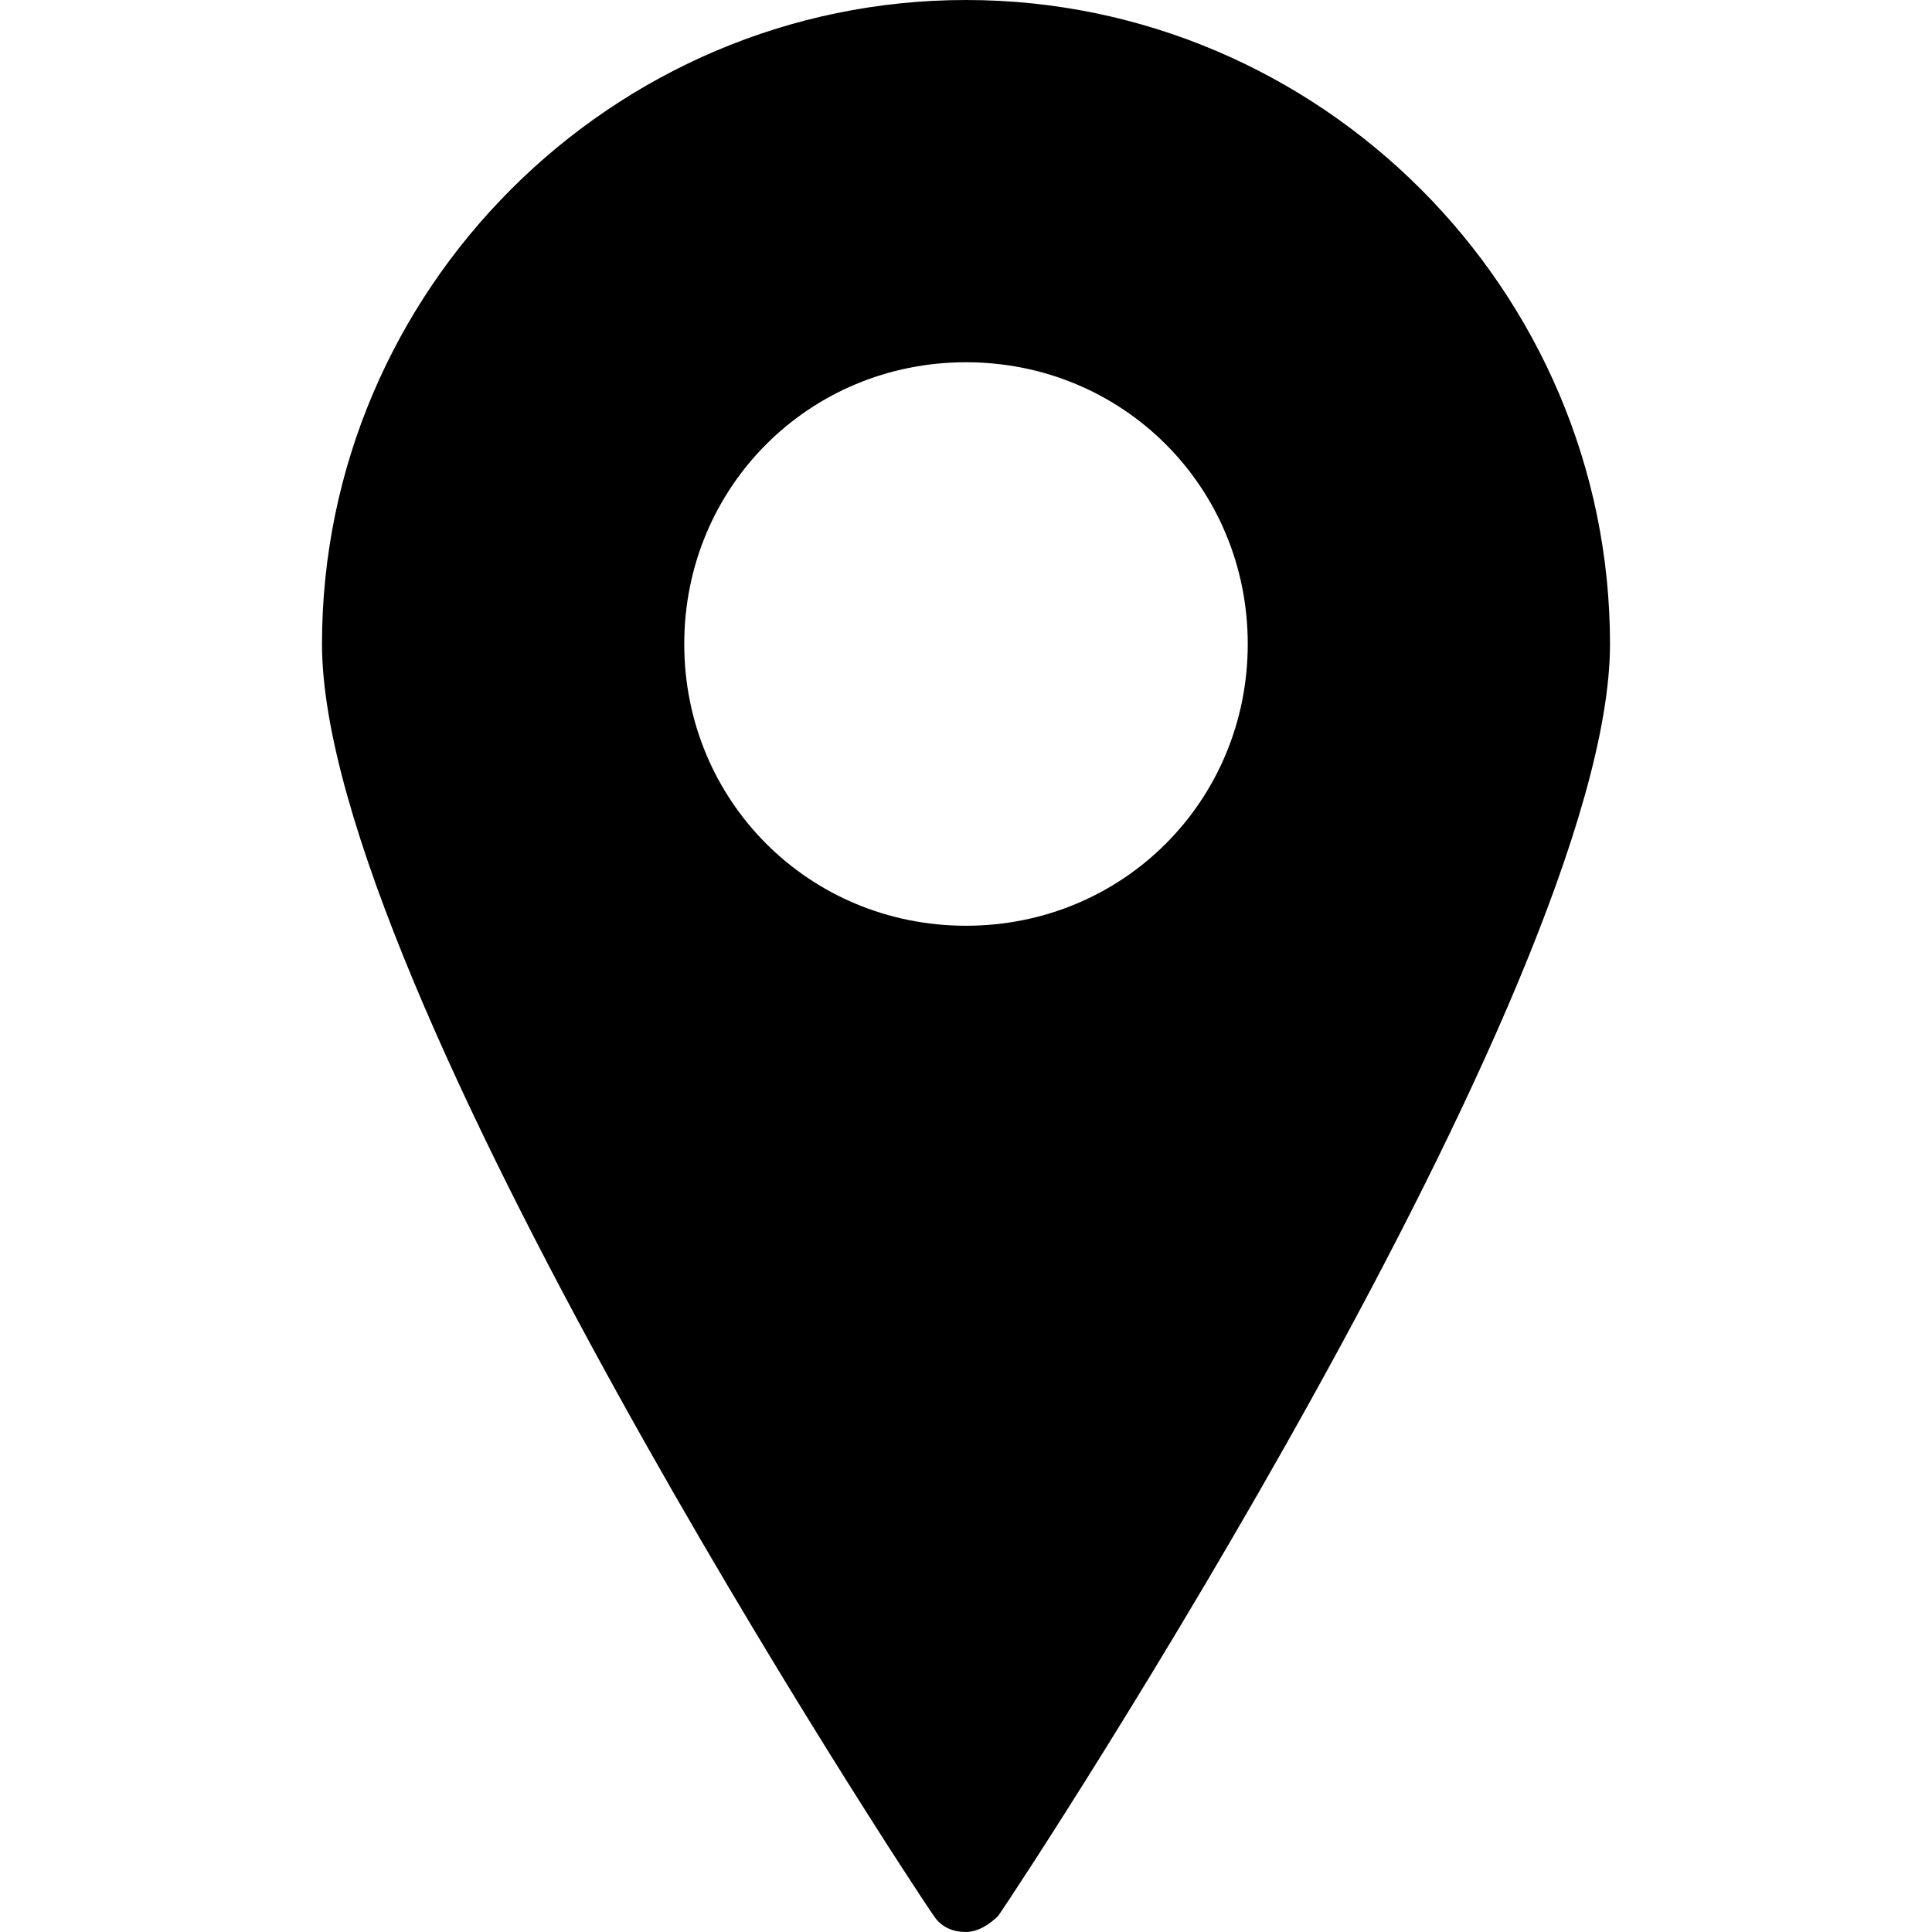 <?xml version="1.0" encoding="utf-8"?>
<!-- Generator: Adobe Illustrator 17.0.0, SVG Export Plug-In . SVG Version: 6.00 Build 0)  -->
<!DOCTYPE svg PUBLIC "-//W3C//DTD SVG 1.1//EN" "http://www.w3.org/Graphics/SVG/1.1/DTD/svg11.dtd">
<svg version="1.1" id="Layer_1" xmlns="http://www.w3.org/2000/svg" xmlns:xlink="http://www.w3.org/1999/xlink" x="0px" y="0px"
	 width="48px" height="48px" viewBox="0 0 48 48" enable-background="new 0 0 48 48" xml:space="preserve">
<path d="M24,0C15.2,0,8,7.2,8,16c0,8.5,14.5,30.6,15.2,31.6c0.2,0.3,0.5,0.4,0.8,0.4s0.6-0.2,0.8-0.4C25.5,46.6,40,24.5,40,16
	C40,7.2,32.8,0,24,0z M24,23c-3.9,0-7-3.1-7-7c0-3.9,3.1-7,7-7s7,3.1,7,7C31,19.9,27.9,23,24,23z"/>
</svg>
